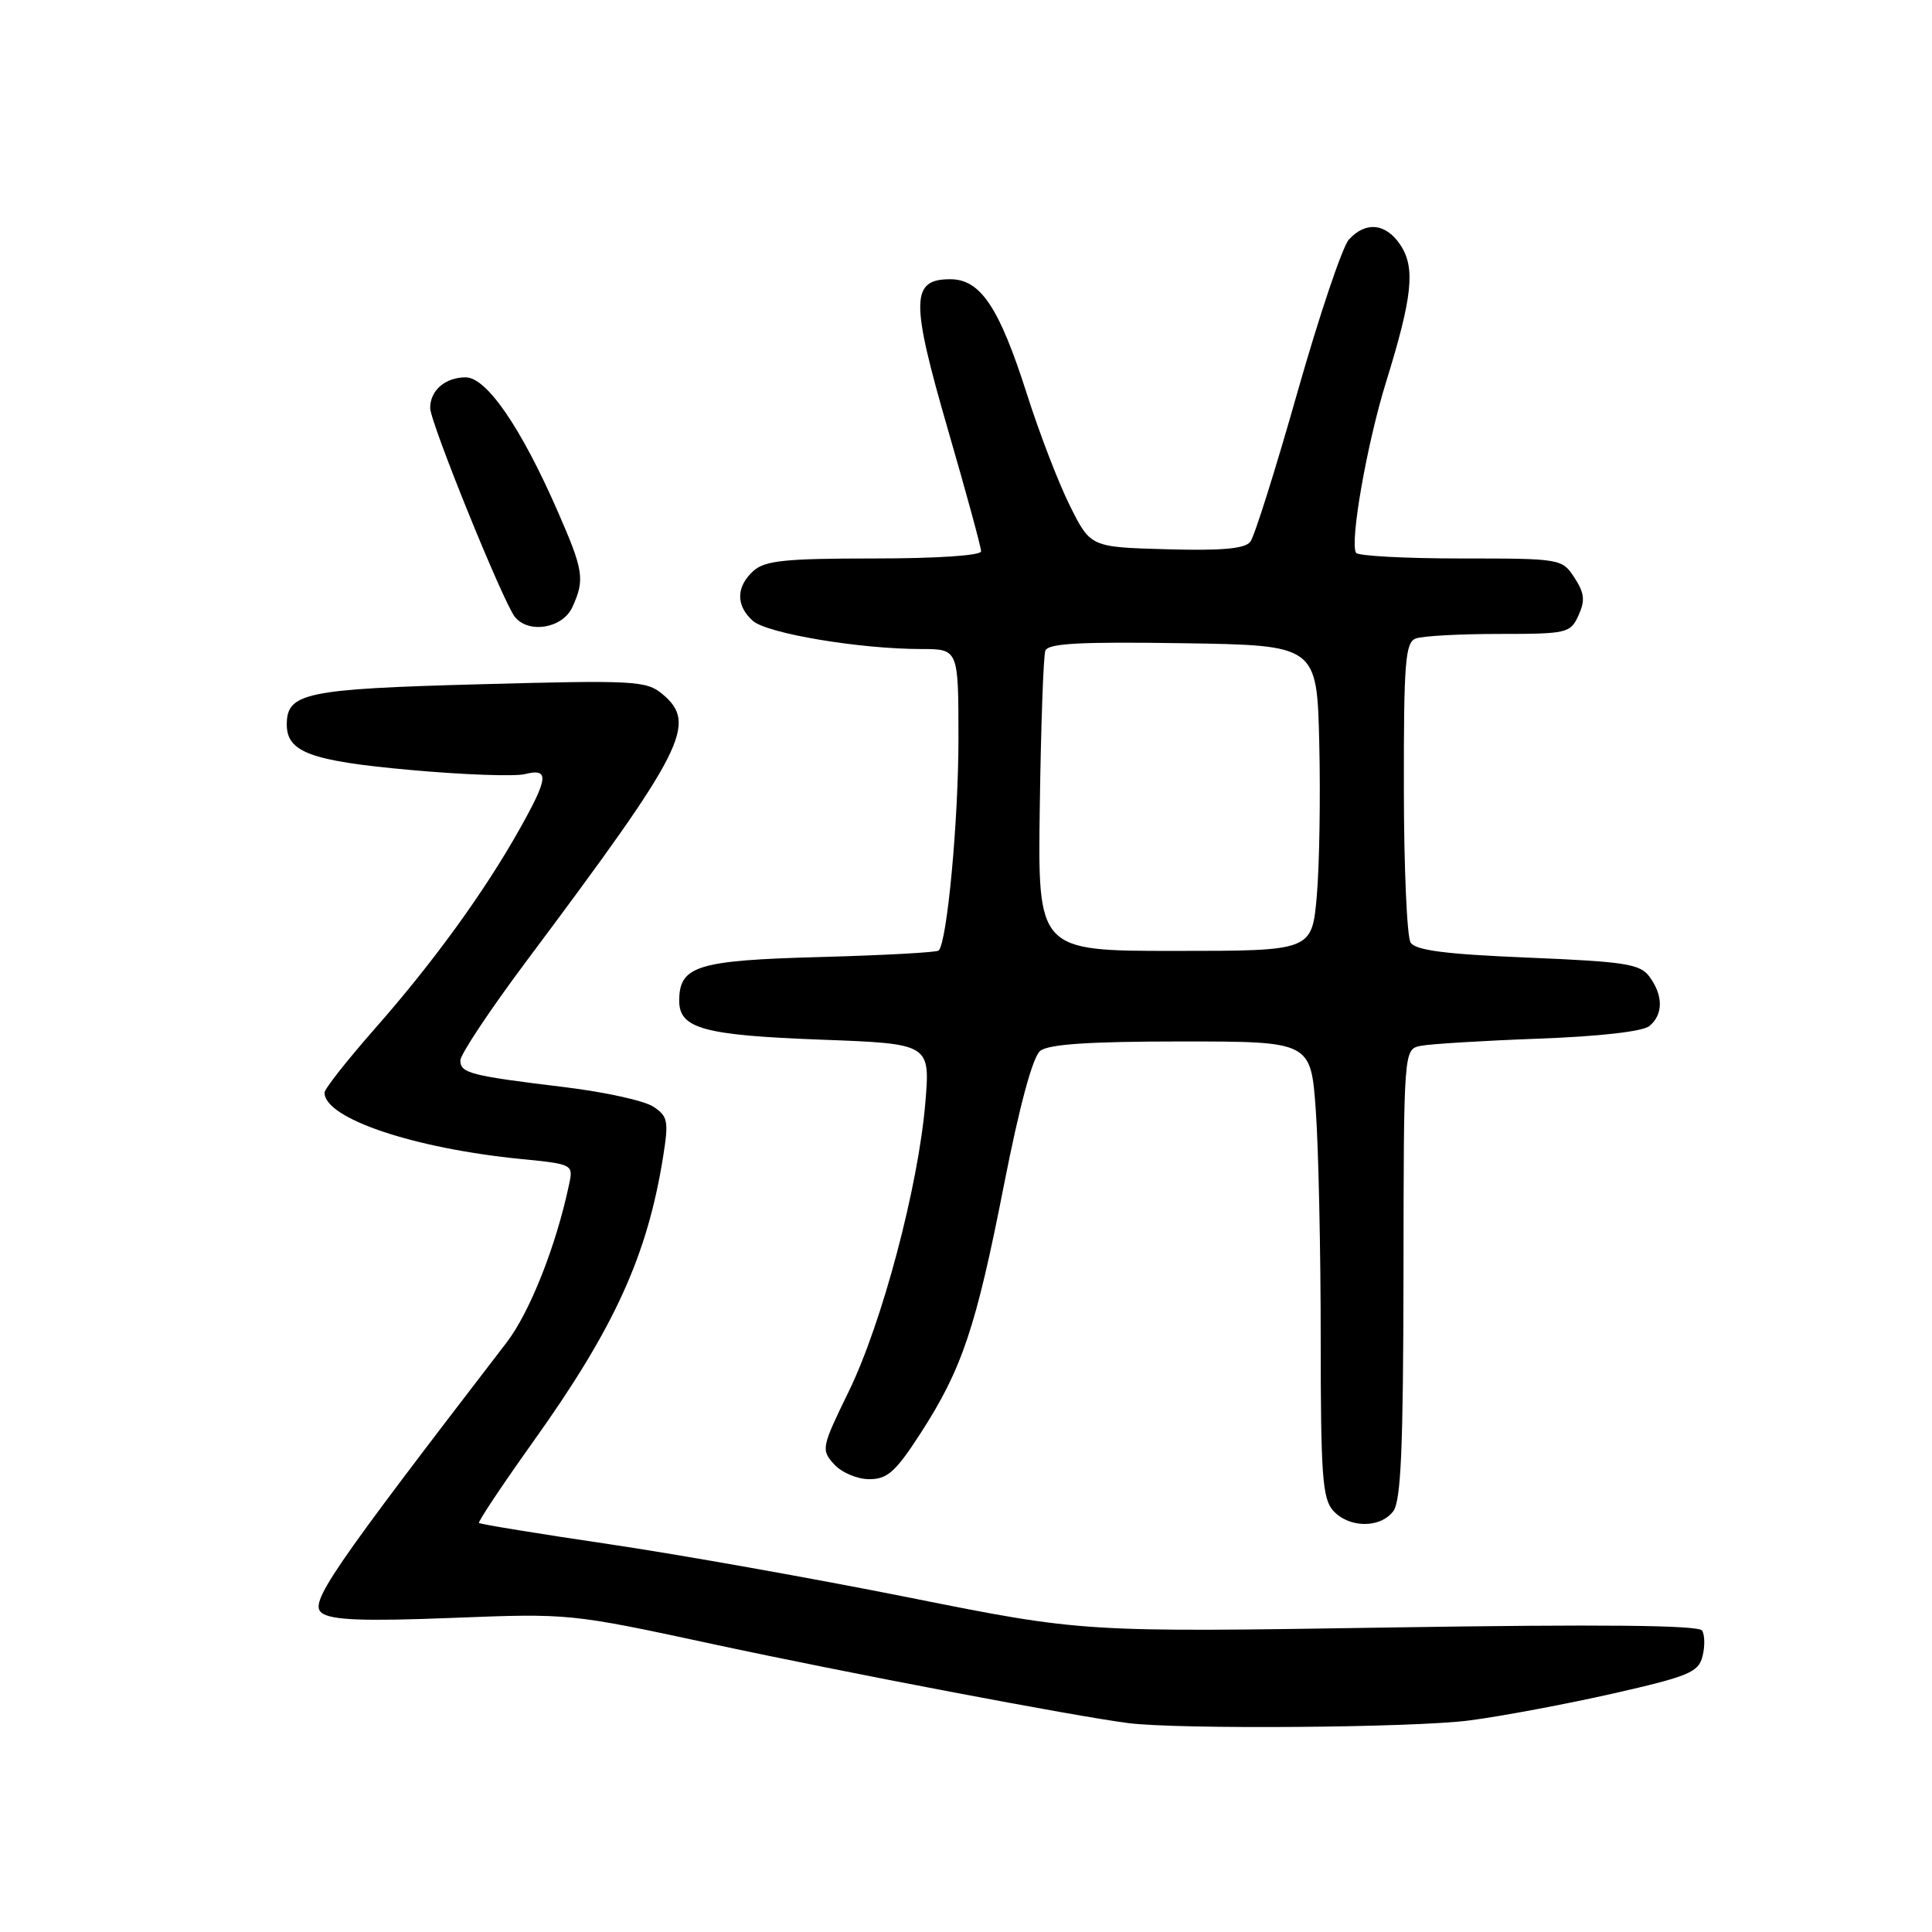 <?xml version="1.0" encoding="UTF-8" standalone="no"?>
<!DOCTYPE svg PUBLIC "-//W3C//DTD SVG 1.1//EN" "http://www.w3.org/Graphics/SVG/1.1/DTD/svg11.dtd" >
<svg xmlns="http://www.w3.org/2000/svg" xmlns:xlink="http://www.w3.org/1999/xlink" version="1.1" viewBox="0 0 256 256">
 <g >
 <path fill="currentColor"
d=" M 194.68 227.97 C 198.98 227.41 207.56 225.80 213.75 224.40 C 223.74 222.13 225.07 221.58 225.59 219.48 C 225.92 218.18 225.90 216.64 225.54 216.06 C 225.09 215.34 212.18 215.21 184.20 215.65 C 143.50 216.29 143.50 216.29 120.50 211.69 C 107.85 209.16 89.91 205.97 80.64 204.60 C 71.36 203.23 63.64 201.97 63.47 201.80 C 63.31 201.64 66.55 196.78 70.67 191.00 C 81.44 175.92 85.80 166.33 87.88 153.18 C 88.62 148.54 88.49 147.89 86.55 146.63 C 85.38 145.85 80.16 144.71 74.96 144.07 C 62.30 142.54 61.00 142.20 61.00 140.51 C 61.00 139.72 64.96 133.76 69.81 127.28 C 90.79 99.23 92.48 95.89 87.75 91.95 C 85.65 90.20 84.04 90.11 63.50 90.67 C 40.48 91.29 38.00 91.81 38.00 96.00 C 38.00 99.67 41.16 100.83 54.32 102.02 C 61.37 102.66 68.23 102.91 69.57 102.57 C 72.81 101.76 72.68 103.05 68.84 109.88 C 64.18 118.18 57.41 127.51 49.77 136.19 C 46.05 140.42 43.00 144.28 43.00 144.78 C 43.00 148.19 54.79 152.17 69.09 153.58 C 75.87 154.25 75.97 154.30 75.42 156.88 C 73.70 165.06 70.22 173.86 67.12 177.90 C 43.62 208.47 40.90 212.46 42.65 213.73 C 43.95 214.68 48.19 214.84 59.94 214.38 C 75.45 213.77 75.56 213.78 94.50 217.86 C 111.98 221.62 142.35 227.40 149.50 228.32 C 156.16 229.17 187.36 228.93 194.68 227.97 Z  M 184.61 200.25 C 185.64 198.89 185.94 191.91 185.97 168.77 C 186.00 139.04 186.00 139.04 188.25 138.58 C 189.49 138.33 196.49 137.90 203.81 137.63 C 211.95 137.33 217.69 136.68 218.56 135.95 C 220.39 134.43 220.40 131.92 218.58 129.44 C 217.33 127.73 215.45 127.43 202.48 126.89 C 191.54 126.44 187.57 125.93 186.91 124.89 C 186.43 124.13 186.02 114.89 186.02 104.36 C 186.00 87.81 186.21 85.13 187.58 84.61 C 188.45 84.27 193.41 84.00 198.60 84.00 C 207.66 84.00 208.09 83.90 209.16 81.54 C 210.06 79.57 209.95 78.58 208.62 76.54 C 206.97 74.03 206.80 74.00 193.54 74.00 C 186.16 74.00 179.92 73.66 179.68 73.25 C 178.84 71.81 181.12 58.83 183.64 50.69 C 187.15 39.36 187.57 35.51 185.58 32.49 C 183.68 29.58 180.96 29.28 178.73 31.75 C 177.87 32.71 174.80 41.83 171.91 52.00 C 169.03 62.17 166.22 71.08 165.68 71.78 C 164.97 72.71 161.92 72.99 154.60 72.78 C 144.50 72.50 144.50 72.50 141.76 67.00 C 140.25 63.98 137.70 57.33 136.08 52.24 C 132.40 40.71 129.93 37.00 125.91 37.00 C 120.69 37.00 120.64 39.79 125.59 56.87 C 128.02 65.24 130.00 72.52 130.00 73.05 C 130.00 73.61 124.16 74.00 115.83 74.00 C 104.05 74.00 101.35 74.28 99.83 75.65 C 97.52 77.74 97.49 80.24 99.75 82.26 C 101.62 83.94 113.92 86.00 122.07 86.00 C 127.00 86.00 127.00 86.00 127.00 97.93 C 127.00 108.74 125.50 124.83 124.38 125.95 C 124.14 126.20 117.09 126.58 108.72 126.81 C 92.34 127.25 90.00 127.98 90.00 132.62 C 90.00 136.29 93.26 137.18 108.77 137.76 C 123.26 138.30 123.26 138.30 122.61 146.13 C 121.69 157.19 116.88 175.32 112.47 184.36 C 108.85 191.79 108.78 192.10 110.52 194.02 C 111.51 195.12 113.59 196.00 115.18 196.00 C 117.59 196.00 118.67 195.03 121.99 189.90 C 127.48 181.40 129.33 175.89 133.04 156.96 C 135.10 146.47 136.84 140.05 137.83 139.25 C 138.94 138.36 144.31 138.00 156.54 138.00 C 173.70 138.00 173.70 138.00 174.35 147.15 C 174.71 152.19 175.00 165.77 175.00 177.32 C 175.00 195.48 175.23 198.59 176.65 200.17 C 178.75 202.49 182.88 202.53 184.61 200.25 Z  M 75.84 80.45 C 77.52 76.77 77.34 75.61 73.86 67.67 C 69.04 56.65 64.47 50.00 61.71 50.00 C 59.00 50.00 57.00 51.72 57.00 54.06 C 57.00 55.96 66.69 79.85 68.23 81.75 C 70.07 84.02 74.56 83.25 75.84 80.45 Z  M 137.78 106.75 C 137.93 96.16 138.26 86.93 138.51 86.23 C 138.85 85.25 143.04 85.02 156.73 85.23 C 174.50 85.50 174.50 85.50 174.81 98.50 C 174.98 105.65 174.83 114.76 174.48 118.75 C 173.83 126.00 173.83 126.00 155.66 126.00 C 137.50 126.00 137.50 126.00 137.78 106.75 Z "/>
</g>
</svg>